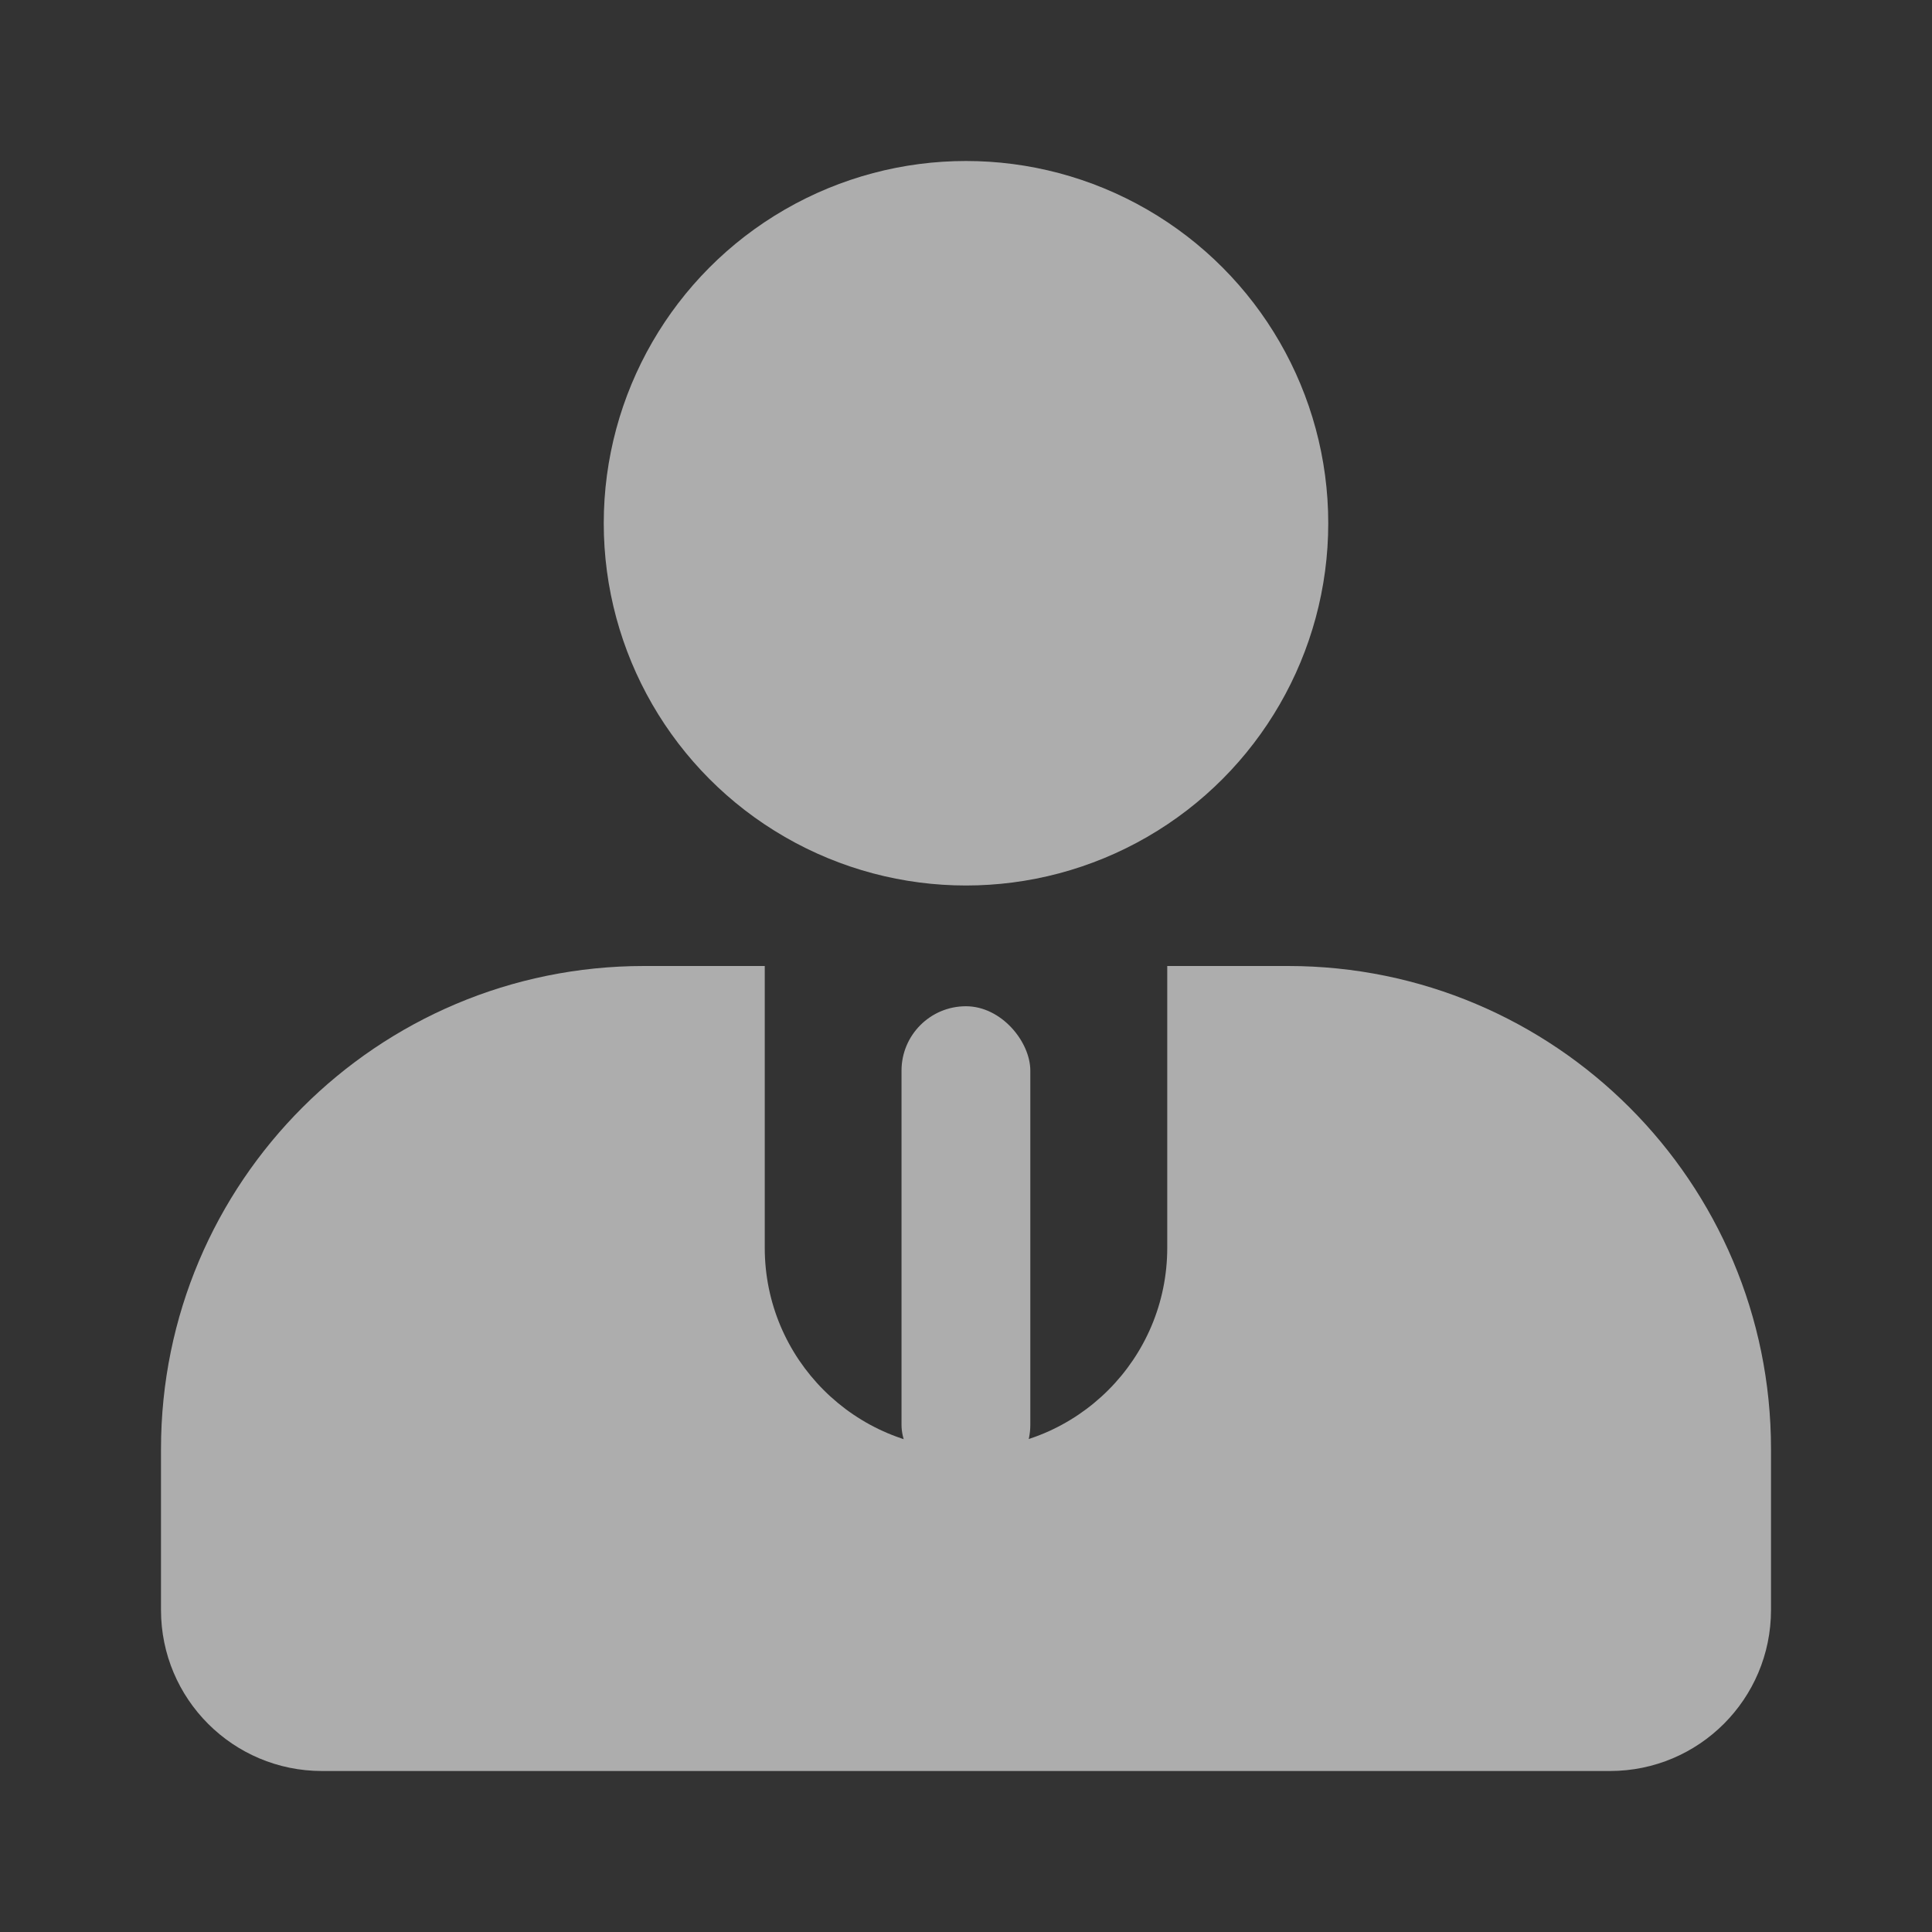 <svg width="24" height="24" viewBox="0 0 24 24" fill="none" xmlns="http://www.w3.org/2000/svg">
<rect x="0" y="0" width="24" height="24" fill="#333333" stroke="none"/>
<g opacity="0.6">
<circle cx="12" cy="6.5" r="4.5" fill="white"/>
<path fill-rule="evenodd" clip-rule="evenodd" d="M9.5 12H8C4.686 12 2 14.686 2 18V20C2 21.105 2.895 22 4 22H20C21.105 22 22 21.105 22 20V18C22 14.686 19.314 12 16 12H14.5V15.5C14.5 16.881 13.381 18 12 18C10.619 18 9.5 16.881 9.5 15.5V12Z" fill="white"/>
<rect x="11.199" y="12.5" width="1.6" height="6" rx="0.8" fill="white"/>
</g>
</svg>
